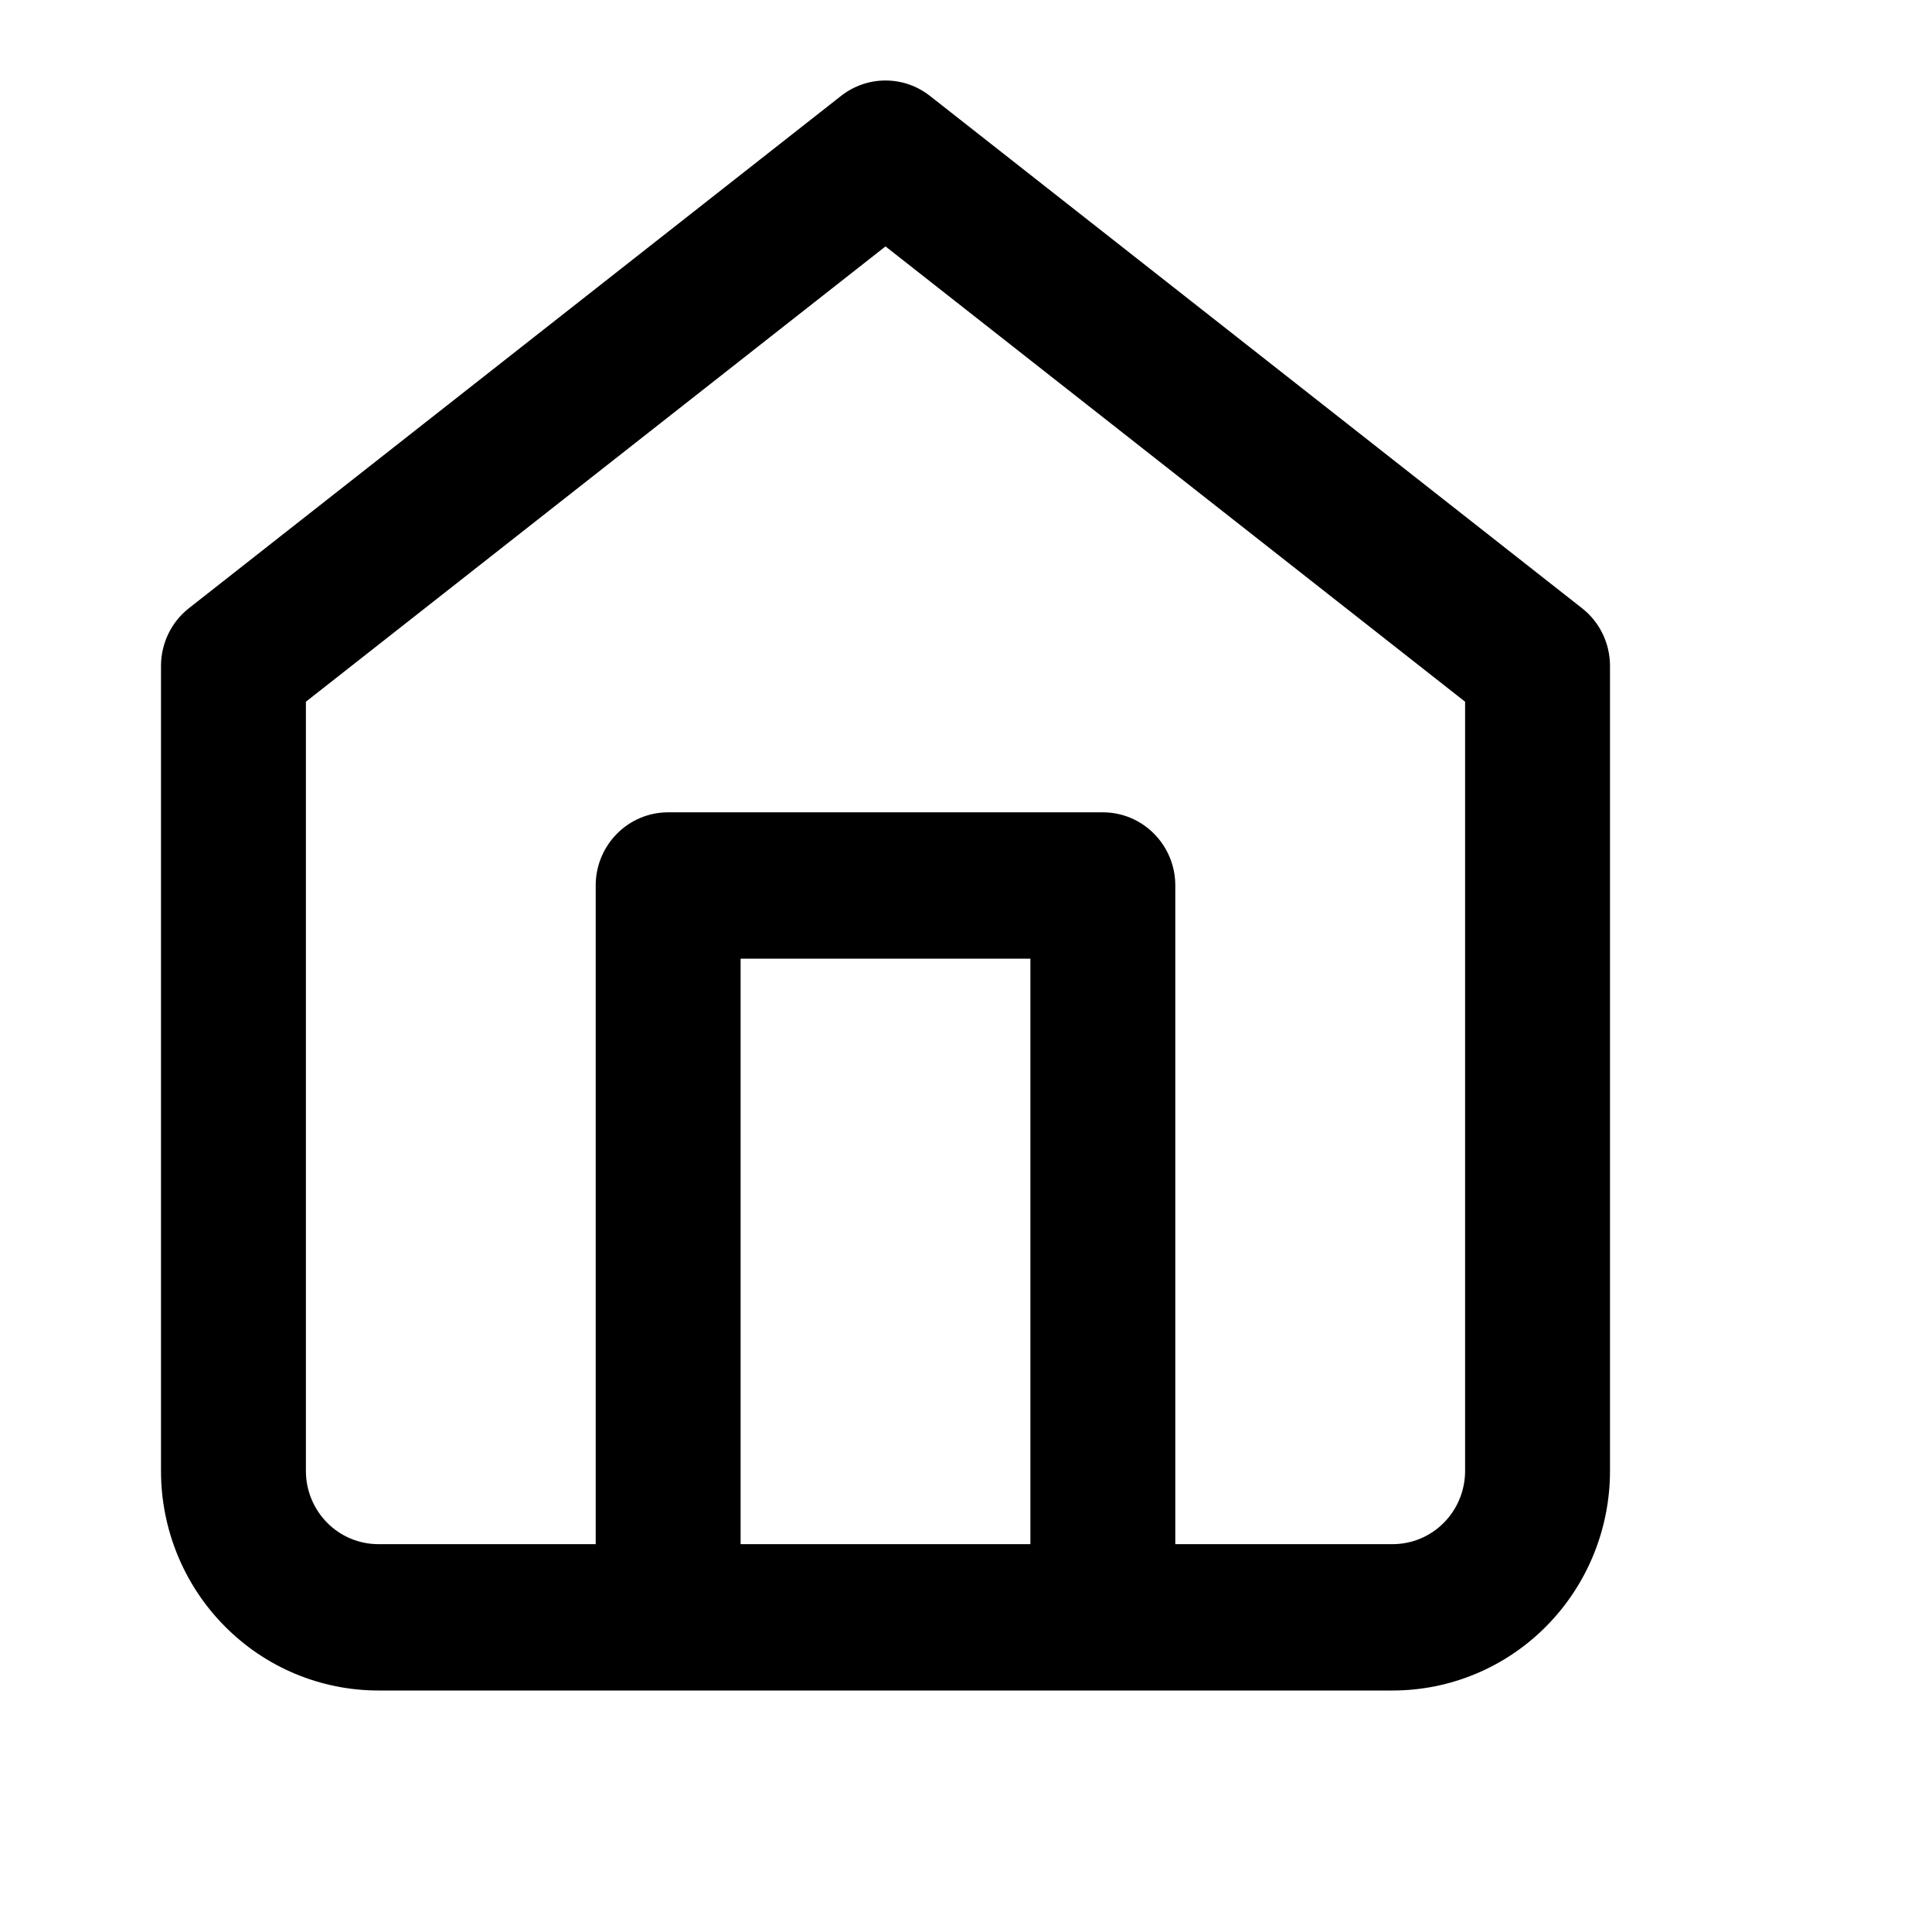 <svg width="24" height="24" viewBox="0 0 24 24" fill="none" xmlns="http://www.w3.org/2000/svg">
  <path fill-rule="evenodd" clip-rule="evenodd"
    d="M10.447 1.192C10.773 0.936 11.227 0.936 11.553 1.192L19.652 7.555C19.872 7.727 20 7.992 20 8.273V18.273C20 18.996 19.715 19.69 19.209 20.201C18.703 20.713 18.016 21 17.3 21H4.7C3.984 21 3.297 20.713 2.791 20.201C2.284 19.69 2 18.996 2 18.273V8.273C2 7.992 2.128 7.727 2.347 7.555L10.447 1.192ZM9.2 19.182H12.8V11.909H9.2V19.182ZM14.6 19.182V11C14.6 10.498 14.197 10.091 13.7 10.091H8.3C7.803 10.091 7.4 10.498 7.4 11V19.182H4.7C4.461 19.182 4.232 19.086 4.064 18.916C3.895 18.745 3.8 18.514 3.8 18.273V8.717L11 3.061L18.2 8.717V18.273C18.2 18.514 18.105 18.745 17.936 18.916C17.768 19.086 17.539 19.182 17.3 19.182H14.6Z"
    fill="black" />
</svg>
  